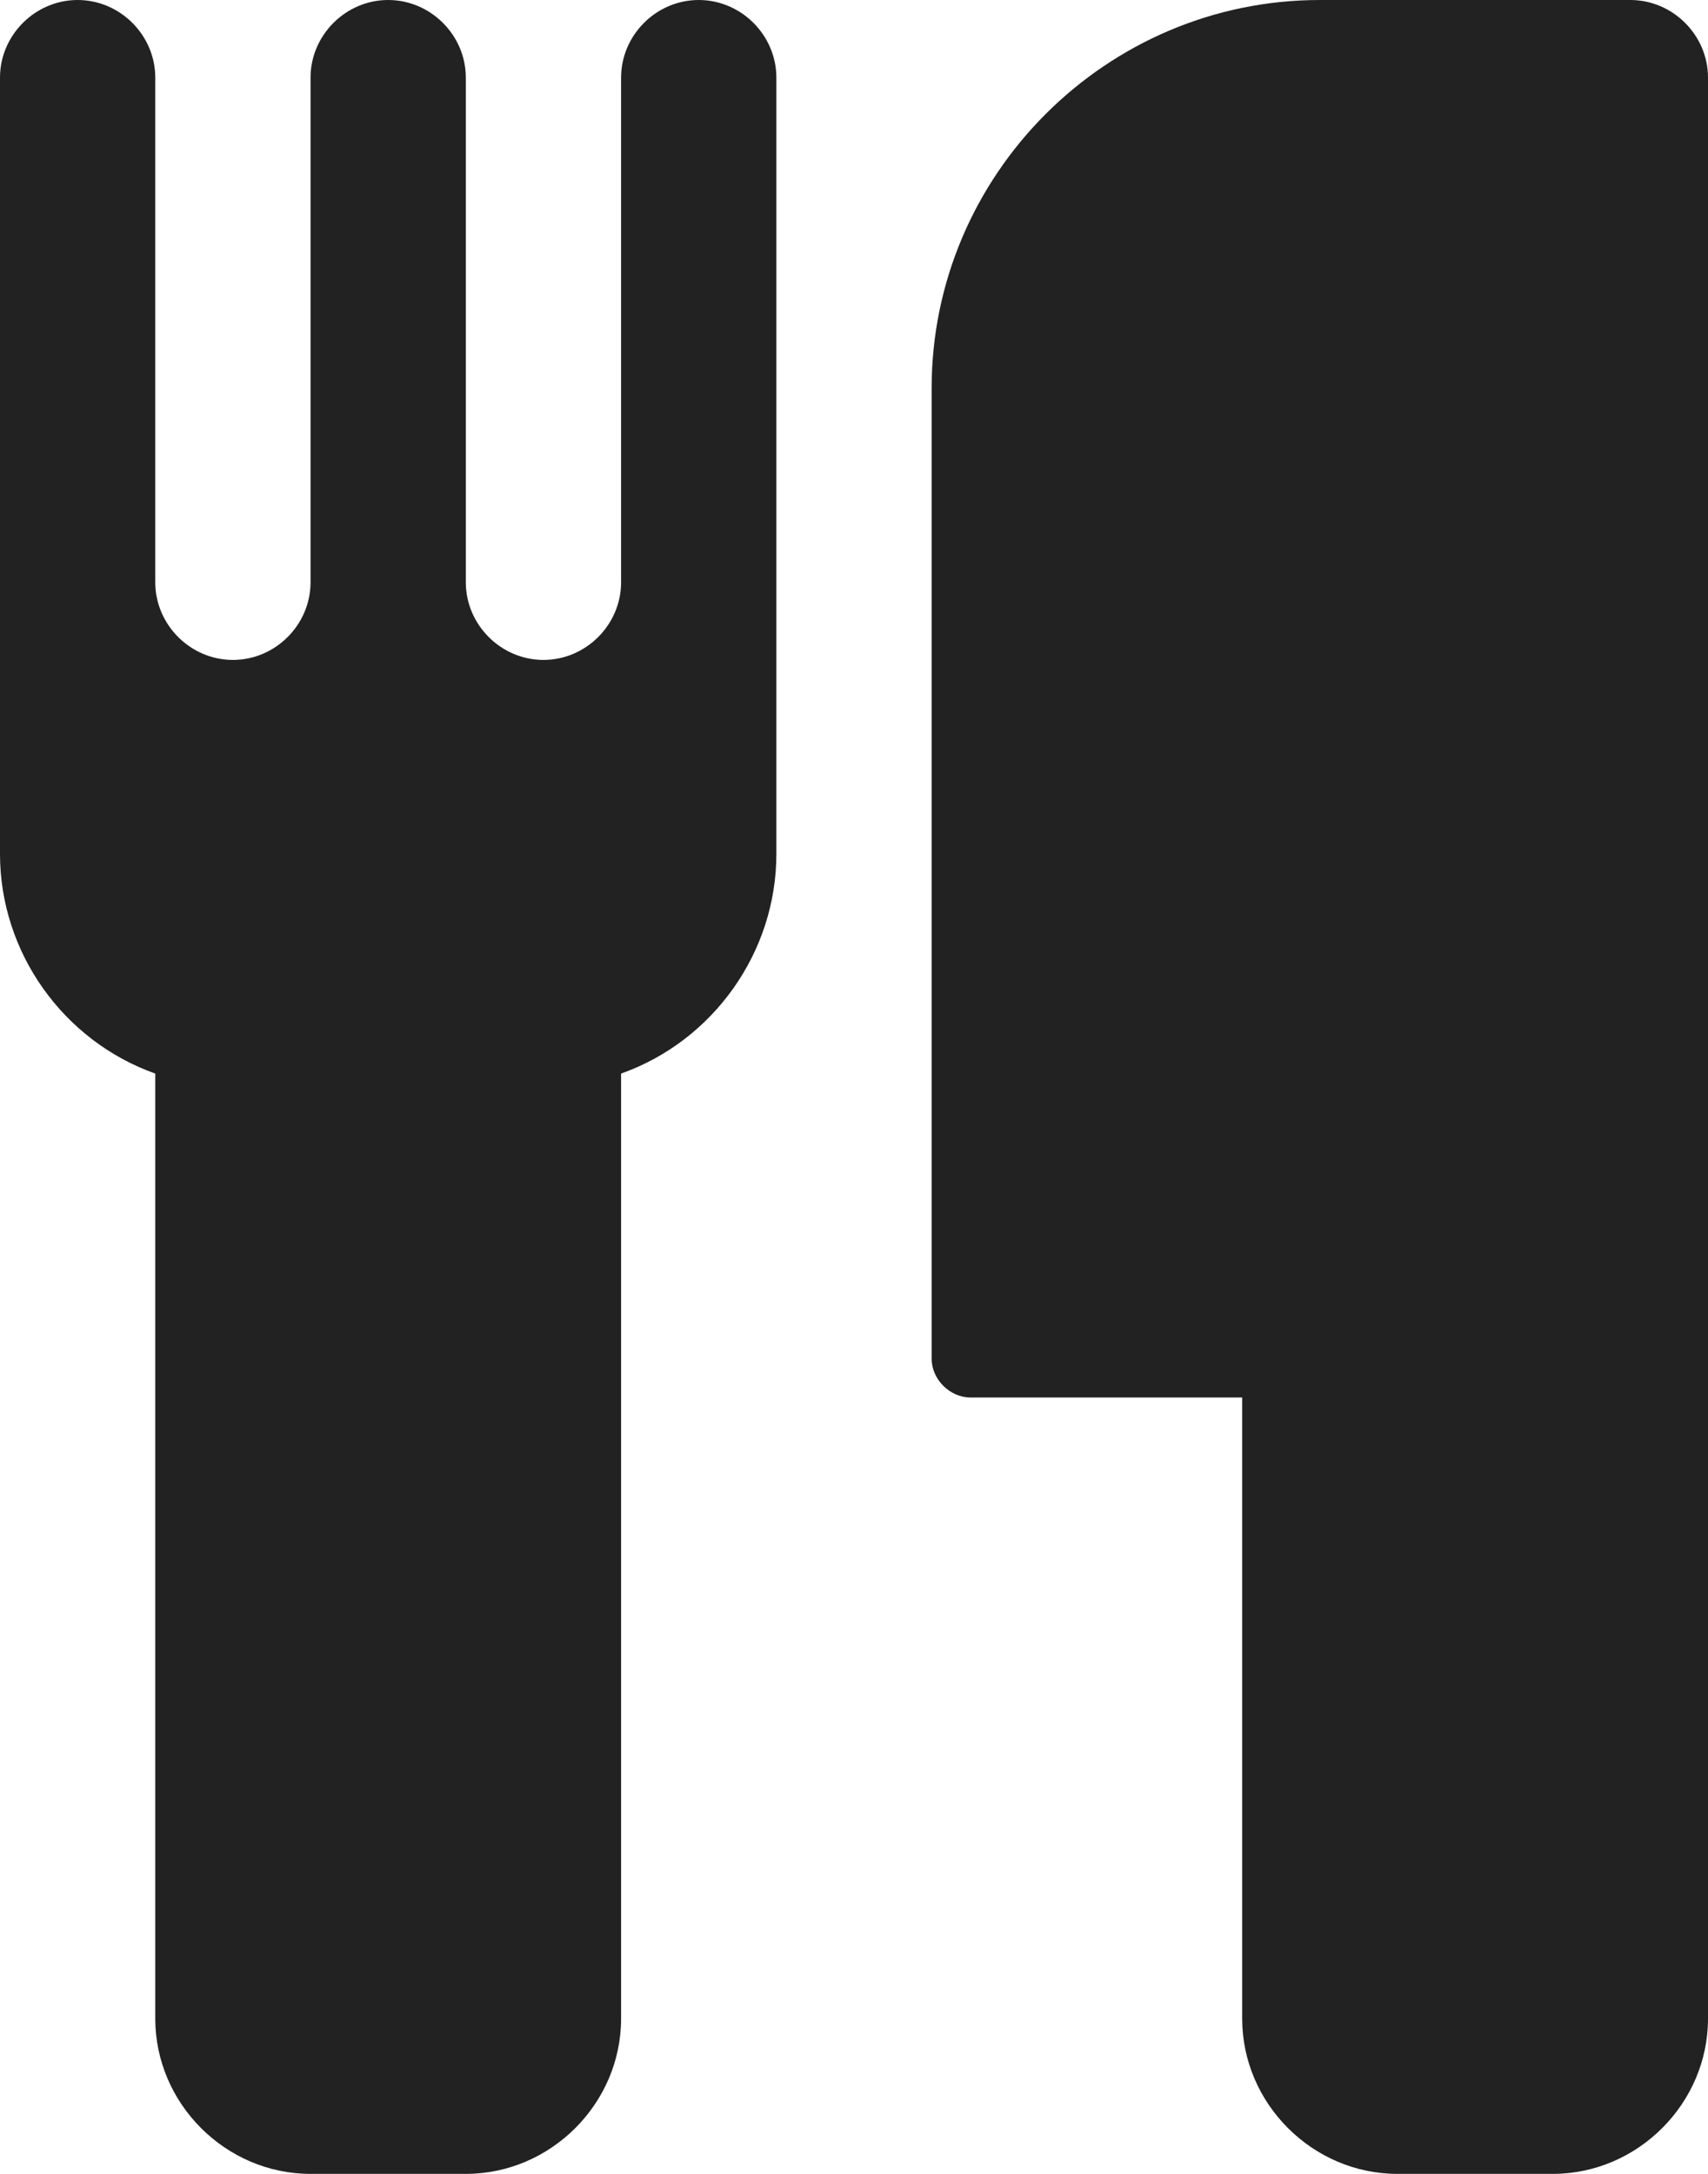 
<svg version="1.1" xmlns="http://www.w3.org/2000/svg" width="22" height="28" viewBox="0 0 22 28">

<path fill="#222" d="M10 1v10c0 1.266-0.812 2.406-2 2.828v12.172c0 1.094-0.906 2-2 2h-2c-1.094 0-2-0.906-2-2v-12.172c-1.188-0.422-2-1.563-2-2.828v-10c0-0.547 0.453-1 1-1s1 0.453 1 1v6.5c0 0.547 0.453 1 1 1s1-0.453 1-1v-6.5c0-0.547 0.453-1 1-1s1 0.453 1 1v6.5c0 0.547 0.453 1 1 1s1-0.453 1-1v-6.5c0-0.547 0.453-1 1-1s1 0.453 1 1zM22 1v25c0 1.094-0.906 2-2 2h-2c-1.094 0-2-0.906-2-2v-8h-3.5c-0.266 0-0.5-0.234-0.5-0.5v-12.5c0-2.75 2.25-5 5-5h4c0.547 0 1 0.453 1 1z"></path>
</svg>
